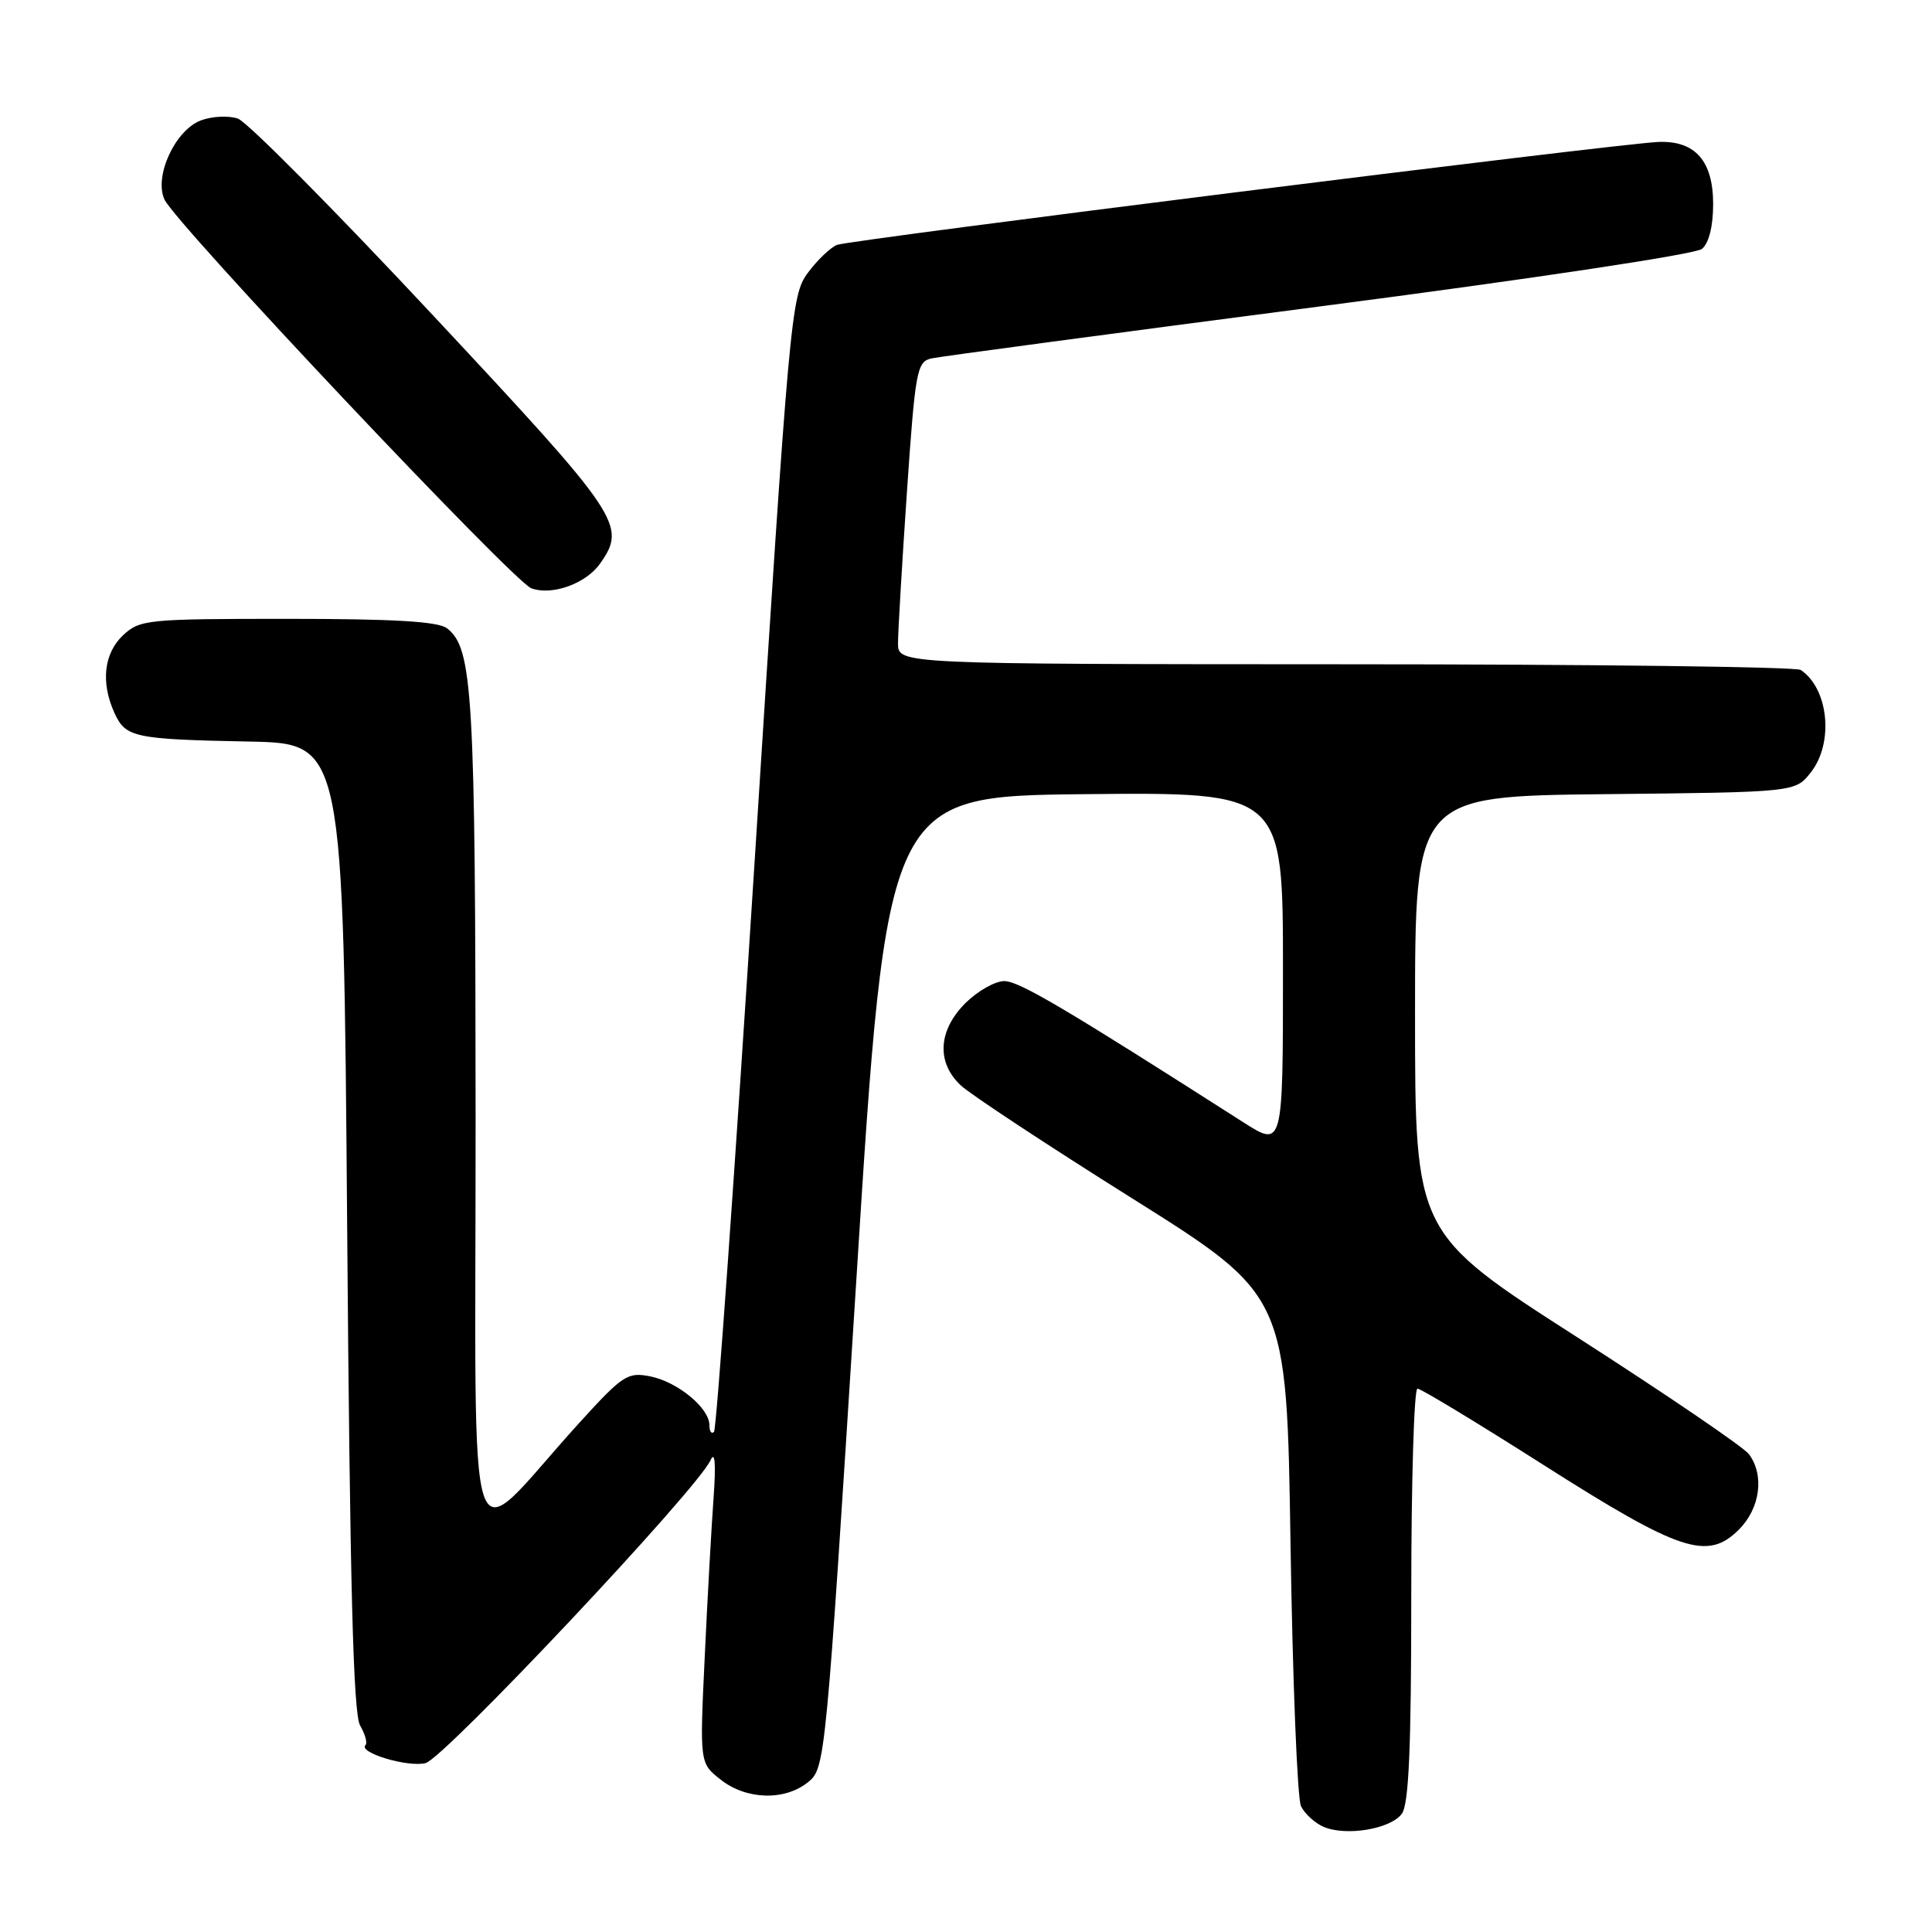 <?xml version="1.0" encoding="UTF-8" standalone="no"?>
<!DOCTYPE svg PUBLIC "-//W3C//DTD SVG 1.1//EN" "http://www.w3.org/Graphics/SVG/1.1/DTD/svg11.dtd" >
<svg xmlns="http://www.w3.org/2000/svg" xmlns:xlink="http://www.w3.org/1999/xlink" version="1.1" viewBox="0 0 256 256">
 <g >
 <path fill="currentColor"
d=" M 185.75 240.33 C 186.68 239.06 187.00 231.62 187.00 211.31 C 187.00 196.29 187.37 184.00 187.82 184.00 C 188.27 184.00 195.80 188.56 204.55 194.13 C 222.65 205.64 226.26 206.83 230.42 202.67 C 233.23 199.86 233.82 195.49 231.75 192.69 C 231.06 191.76 220.82 184.79 209.00 177.20 C 187.50 163.40 187.50 163.40 187.50 134.45 C 187.50 105.50 187.50 105.50 212.69 105.23 C 237.88 104.97 237.88 104.97 239.94 102.35 C 243.02 98.44 242.31 91.24 238.60 88.77 C 238.00 88.36 210.84 88.02 178.25 88.02 C 119.00 88.00 119.00 88.00 118.99 85.25 C 118.99 83.74 119.52 74.73 120.17 65.22 C 121.28 49.05 121.49 47.92 123.43 47.49 C 124.57 47.24 147.67 44.15 174.77 40.62 C 202.91 36.96 224.67 33.69 225.52 32.98 C 226.44 32.22 227.00 29.98 227.00 27.03 C 227.00 21.32 224.61 18.61 219.74 18.81 C 214.20 19.04 112.59 31.78 110.90 32.45 C 110.02 32.81 108.28 34.48 107.03 36.17 C 104.83 39.15 104.61 41.58 99.99 114.18 C 97.36 155.40 94.94 189.39 94.61 189.73 C 94.27 190.06 94.00 189.66 94.00 188.84 C 94.00 186.57 89.80 183.11 86.17 182.38 C 83.16 181.78 82.53 182.19 76.72 188.58 C 61.31 205.53 63.05 210.69 63.02 148.00 C 62.99 91.69 62.65 85.90 59.23 83.25 C 58.07 82.35 52.19 82.00 38.12 82.00 C 19.48 82.00 18.53 82.10 16.31 84.17 C 13.76 86.57 13.33 90.44 15.17 94.48 C 16.65 97.72 17.77 97.96 33.00 98.26 C 45.50 98.50 45.50 98.50 46.00 162.50 C 46.37 210.09 46.81 227.04 47.71 228.62 C 48.38 229.78 48.71 230.96 48.43 231.23 C 47.43 232.23 54.03 234.21 56.39 233.62 C 58.85 233.00 92.39 197.36 94.14 193.50 C 94.74 192.18 94.88 193.88 94.55 198.50 C 94.27 202.35 93.74 211.83 93.38 219.56 C 92.71 233.63 92.71 233.63 95.49 235.81 C 98.90 238.50 103.99 238.64 107.08 236.14 C 109.35 234.30 109.42 233.56 113.45 169.89 C 117.51 105.50 117.51 105.50 143.76 105.23 C 170.00 104.97 170.00 104.97 170.00 128.51 C 170.00 152.06 170.00 152.06 164.75 148.71 C 141.13 133.61 135.03 130.00 133.08 130.00 C 131.85 130.00 129.53 131.32 127.92 132.92 C 124.30 136.54 124.06 140.77 127.30 143.81 C 128.56 145.00 138.80 151.75 150.05 158.81 C 170.50 171.65 170.50 171.65 171.00 204.58 C 171.28 222.68 171.90 238.33 172.39 239.33 C 172.88 240.34 174.23 241.57 175.39 242.07 C 178.38 243.34 184.27 242.36 185.75 240.33 Z  M 79.52 74.67 C 83.07 69.61 82.30 68.47 57.38 41.79 C 44.39 27.88 32.76 16.15 31.53 15.72 C 30.31 15.29 28.09 15.40 26.60 15.96 C 23.20 17.26 20.39 23.36 21.79 26.43 C 23.24 29.62 68.02 77.07 70.40 77.95 C 73.14 78.96 77.65 77.34 79.52 74.67 Z "/>
</g>
</svg>